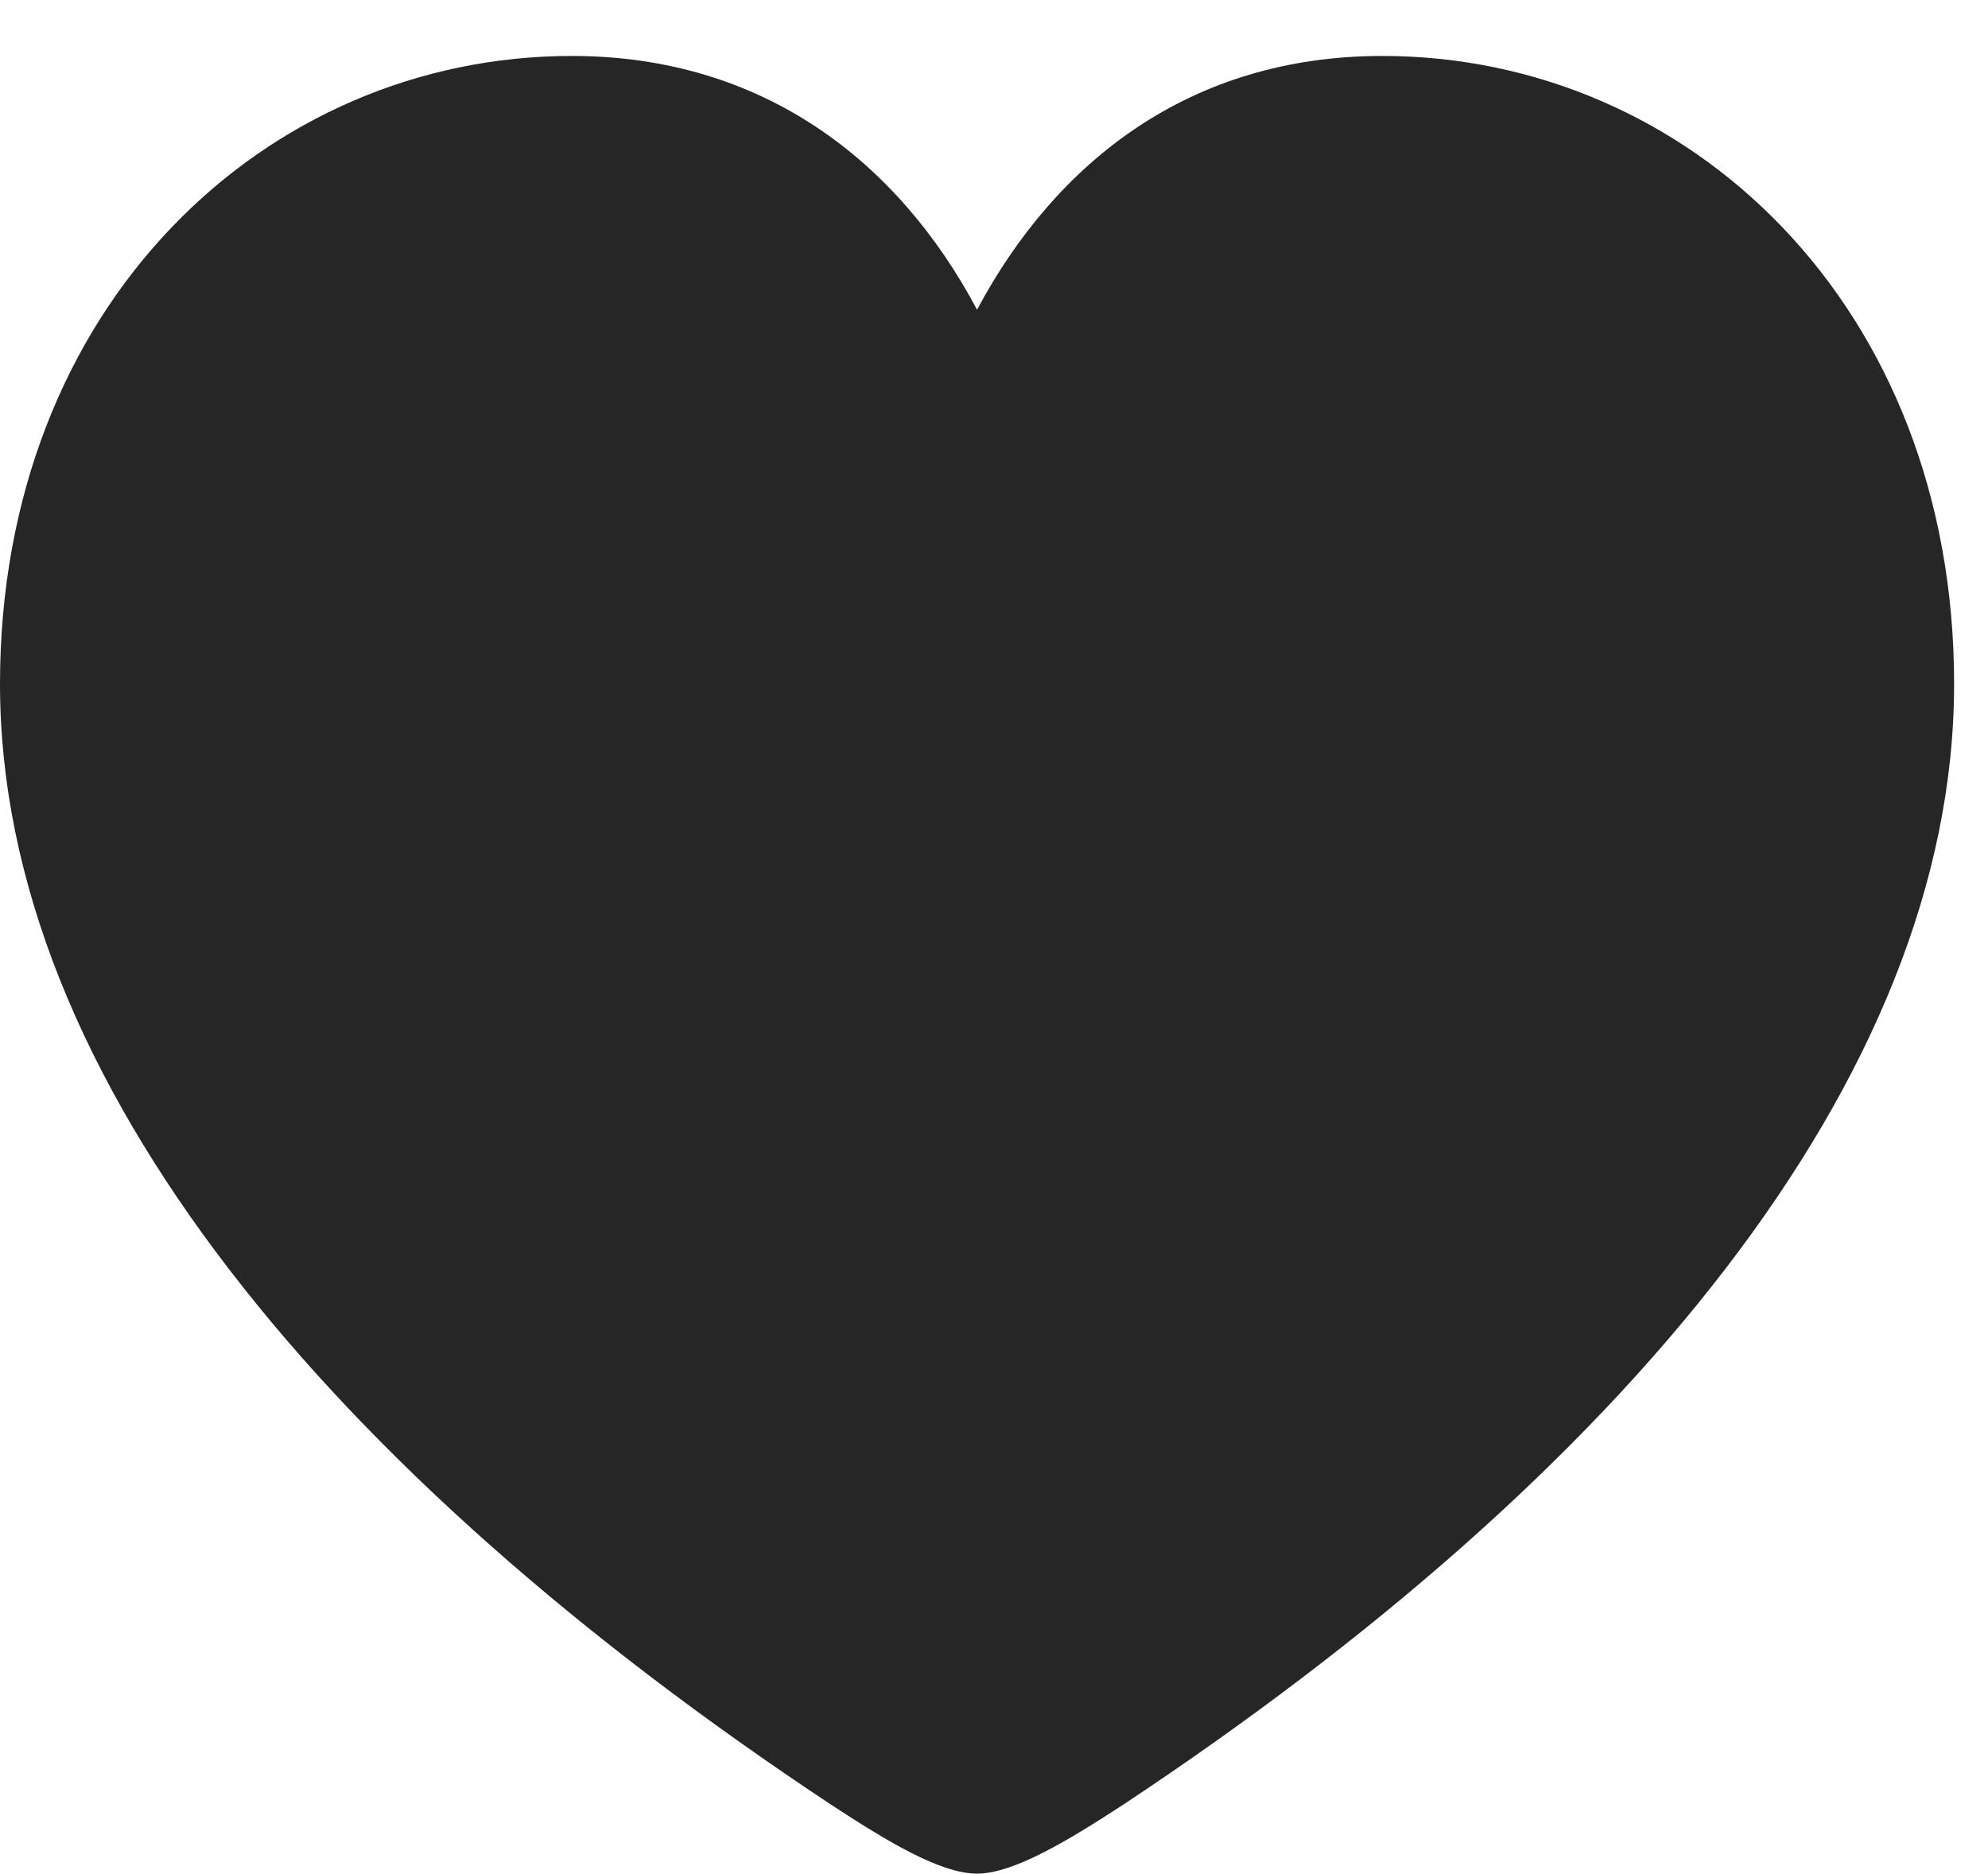 <?xml version="1.0" encoding="UTF-8"?>
<!--Generator: Apple Native CoreSVG 326-->
<!DOCTYPE svg PUBLIC "-//W3C//DTD SVG 1.1//EN" "http://www.w3.org/Graphics/SVG/1.1/DTD/svg11.dtd">
<svg version="1.1" xmlns="http://www.w3.org/2000/svg" xmlns:xlink="http://www.w3.org/1999/xlink"
       viewBox="0 0 21.173 19.958">
       <g>
              <rect height="19.958" opacity="0" width="21.173" x="0" y="0" />
              <path d="M10.406 19.958C10.798 19.958 11.389 19.597 11.962 19.224C17.266 15.709 20.812 11.497 20.812 7.285C20.812 3.253 17.984 0.596 14.723 0.596C12.678 0.596 11.25 1.718 10.406 3.299C9.567 1.72 8.127 0.596 6.089 0.596C2.828 0.596 0 3.253 0 7.285C0 11.497 3.546 15.709 8.852 19.224C9.423 19.597 10.007 19.958 10.406 19.958Z"
                     fill="currentColor" fill-opacity="0.85" />
       </g>
</svg>